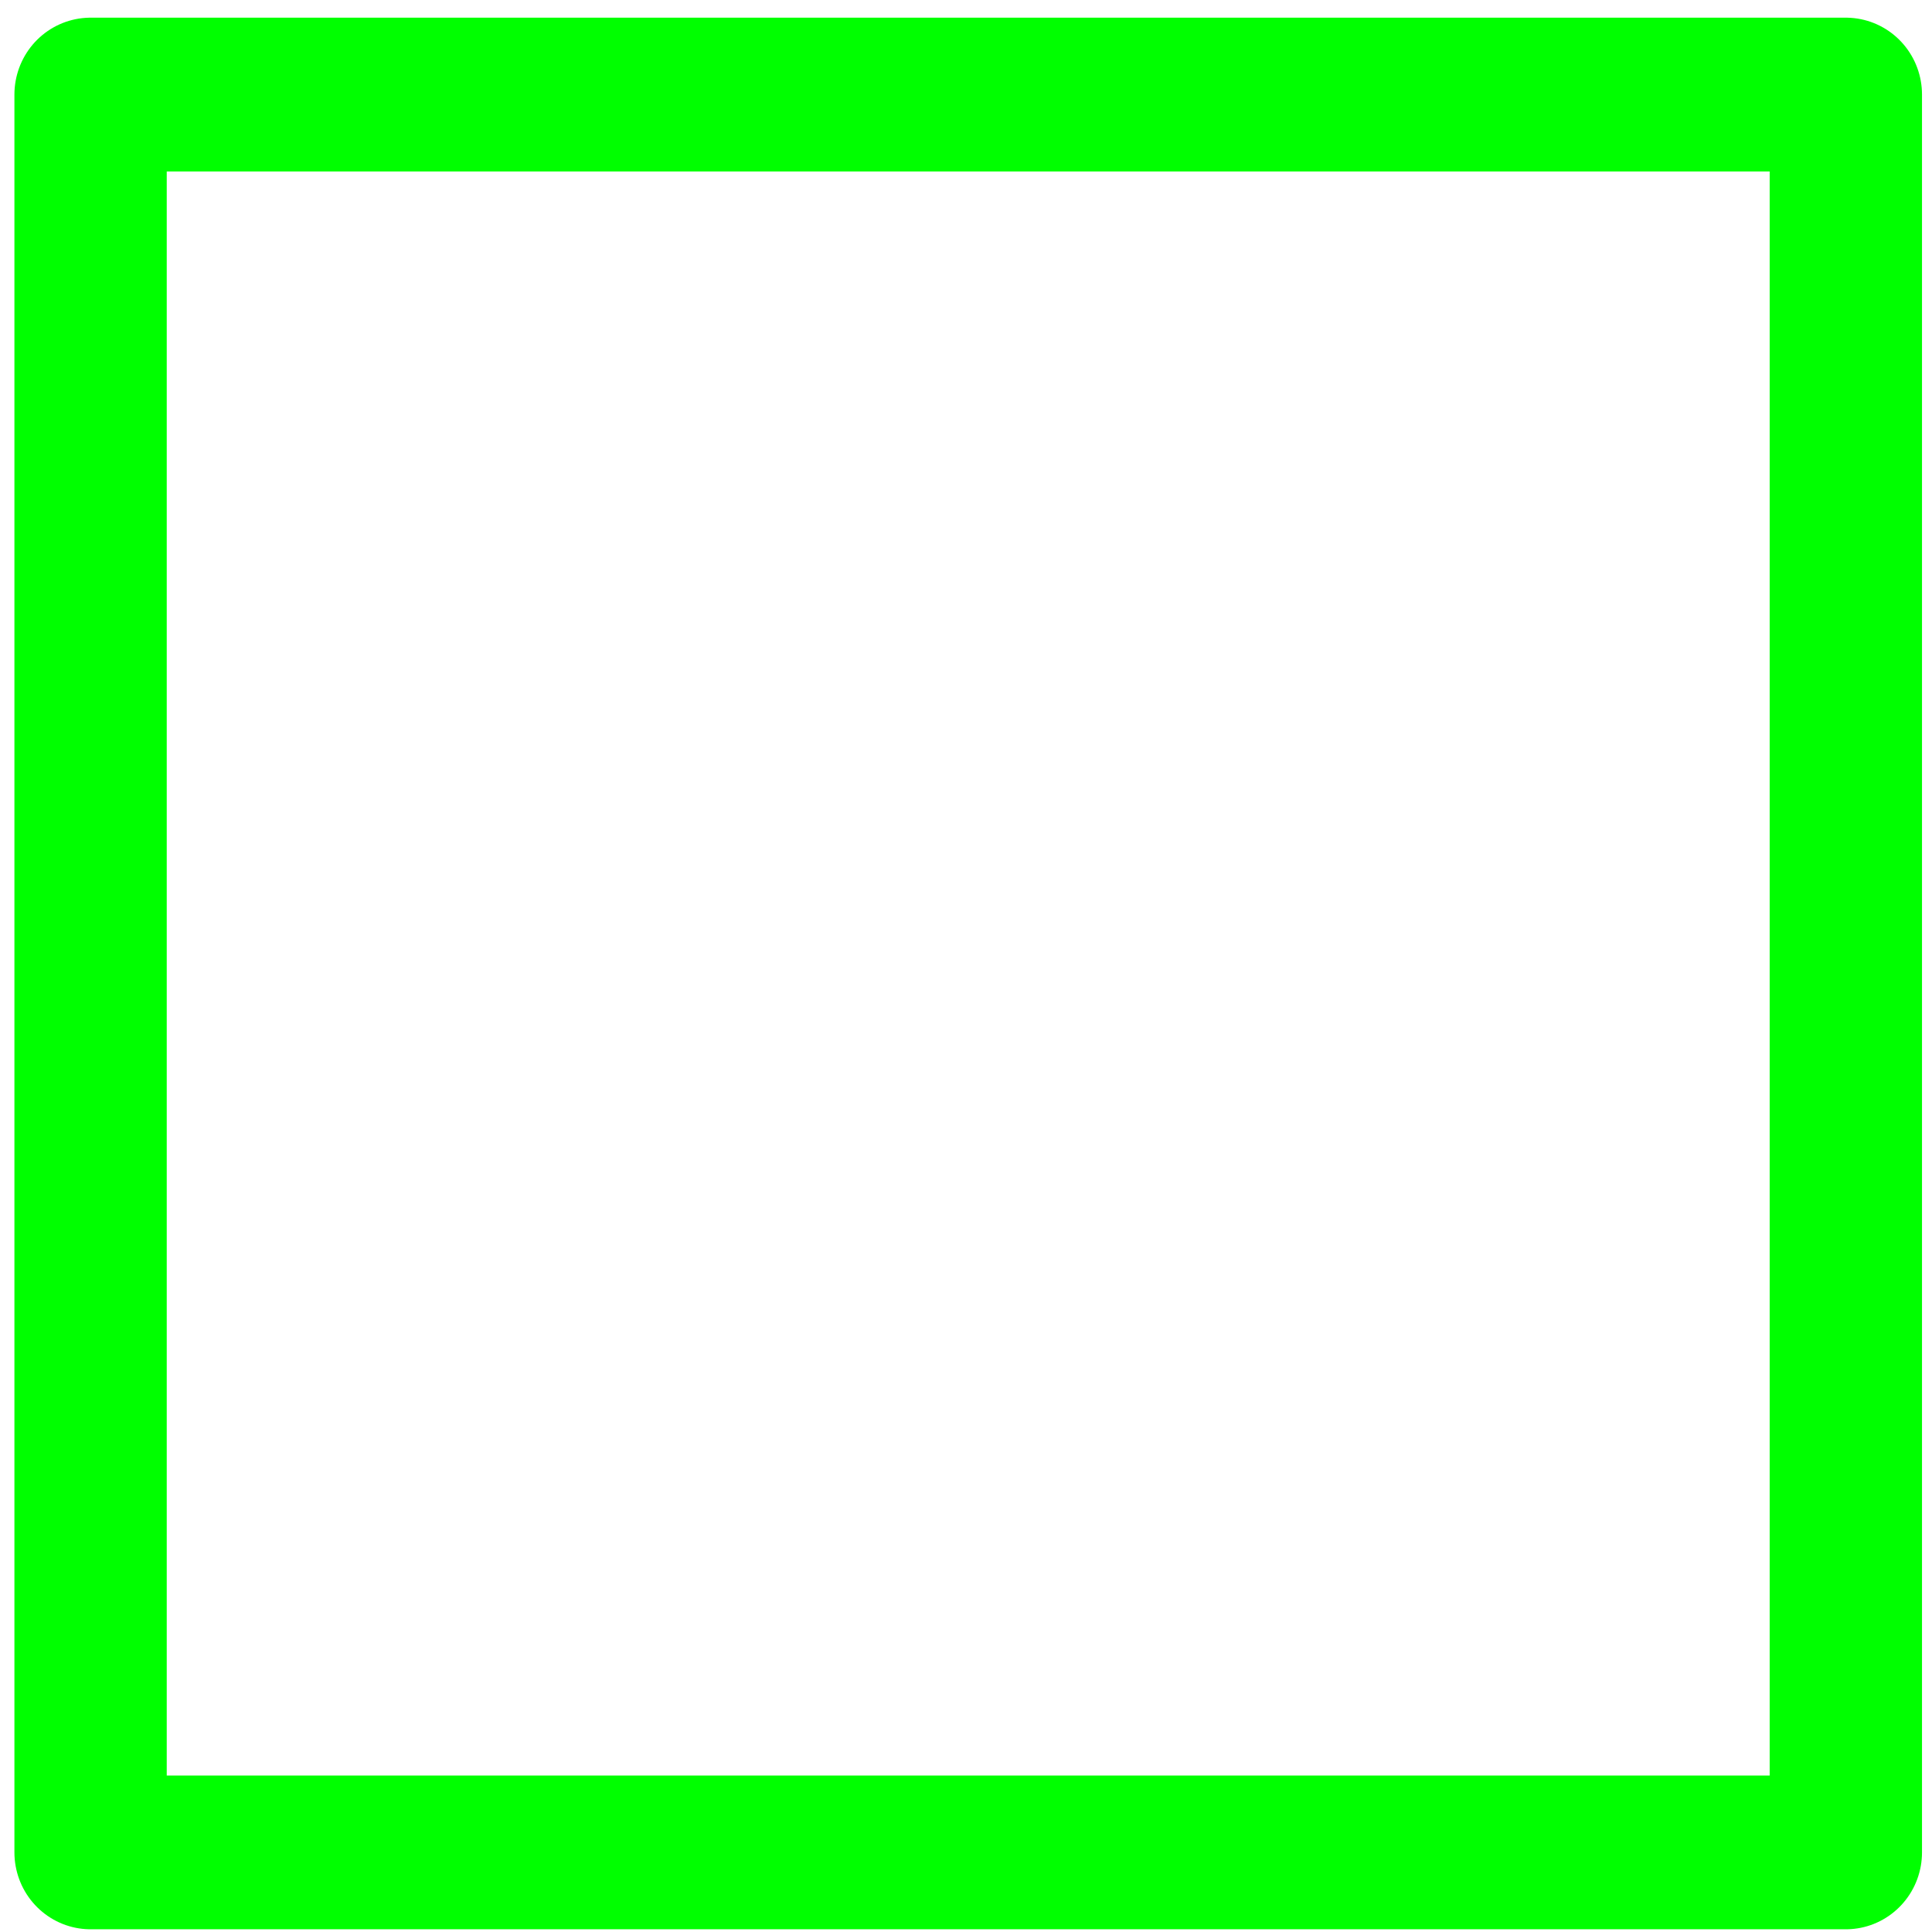 <?xml version="1.0" encoding="UTF-8" standalone="no"?>
<!DOCTYPE svg PUBLIC "-//W3C//DTD SVG 1.1//EN" "http://www.w3.org/Graphics/SVG/1.1/DTD/svg11.dtd">
<svg width="100%" height="100%" viewBox="0 0 101 101" version="1.1" xmlns="http://www.w3.org/2000/svg" xmlns:xlink="http://www.w3.org/1999/xlink" xml:space="preserve" xmlns:serif="http://www.serif.com/" style="fill-rule:evenodd;clip-rule:evenodd;stroke-linecap:round;stroke-linejoin:round;stroke-miterlimit:1.5;">
    <g transform="matrix(1,0,0,1,-313,-113)">
        <g id="SquareGreen" transform="matrix(0.628,0,0,0.632,326.829,126.47)">
            <rect x="-20.999" y="-19.894" width="159.151" height="158.267" style="fill:none;"/>
            <g transform="matrix(1.601,0,0,1.606,-185.339,-191.976)">
                <rect x="106.72" y="111.136" width="91.265" height="90.538" style="fill:none;stroke:rgb(0,255,0);stroke-width:7.92px;"/>
            </g>
        </g>
    </g>
</svg>
